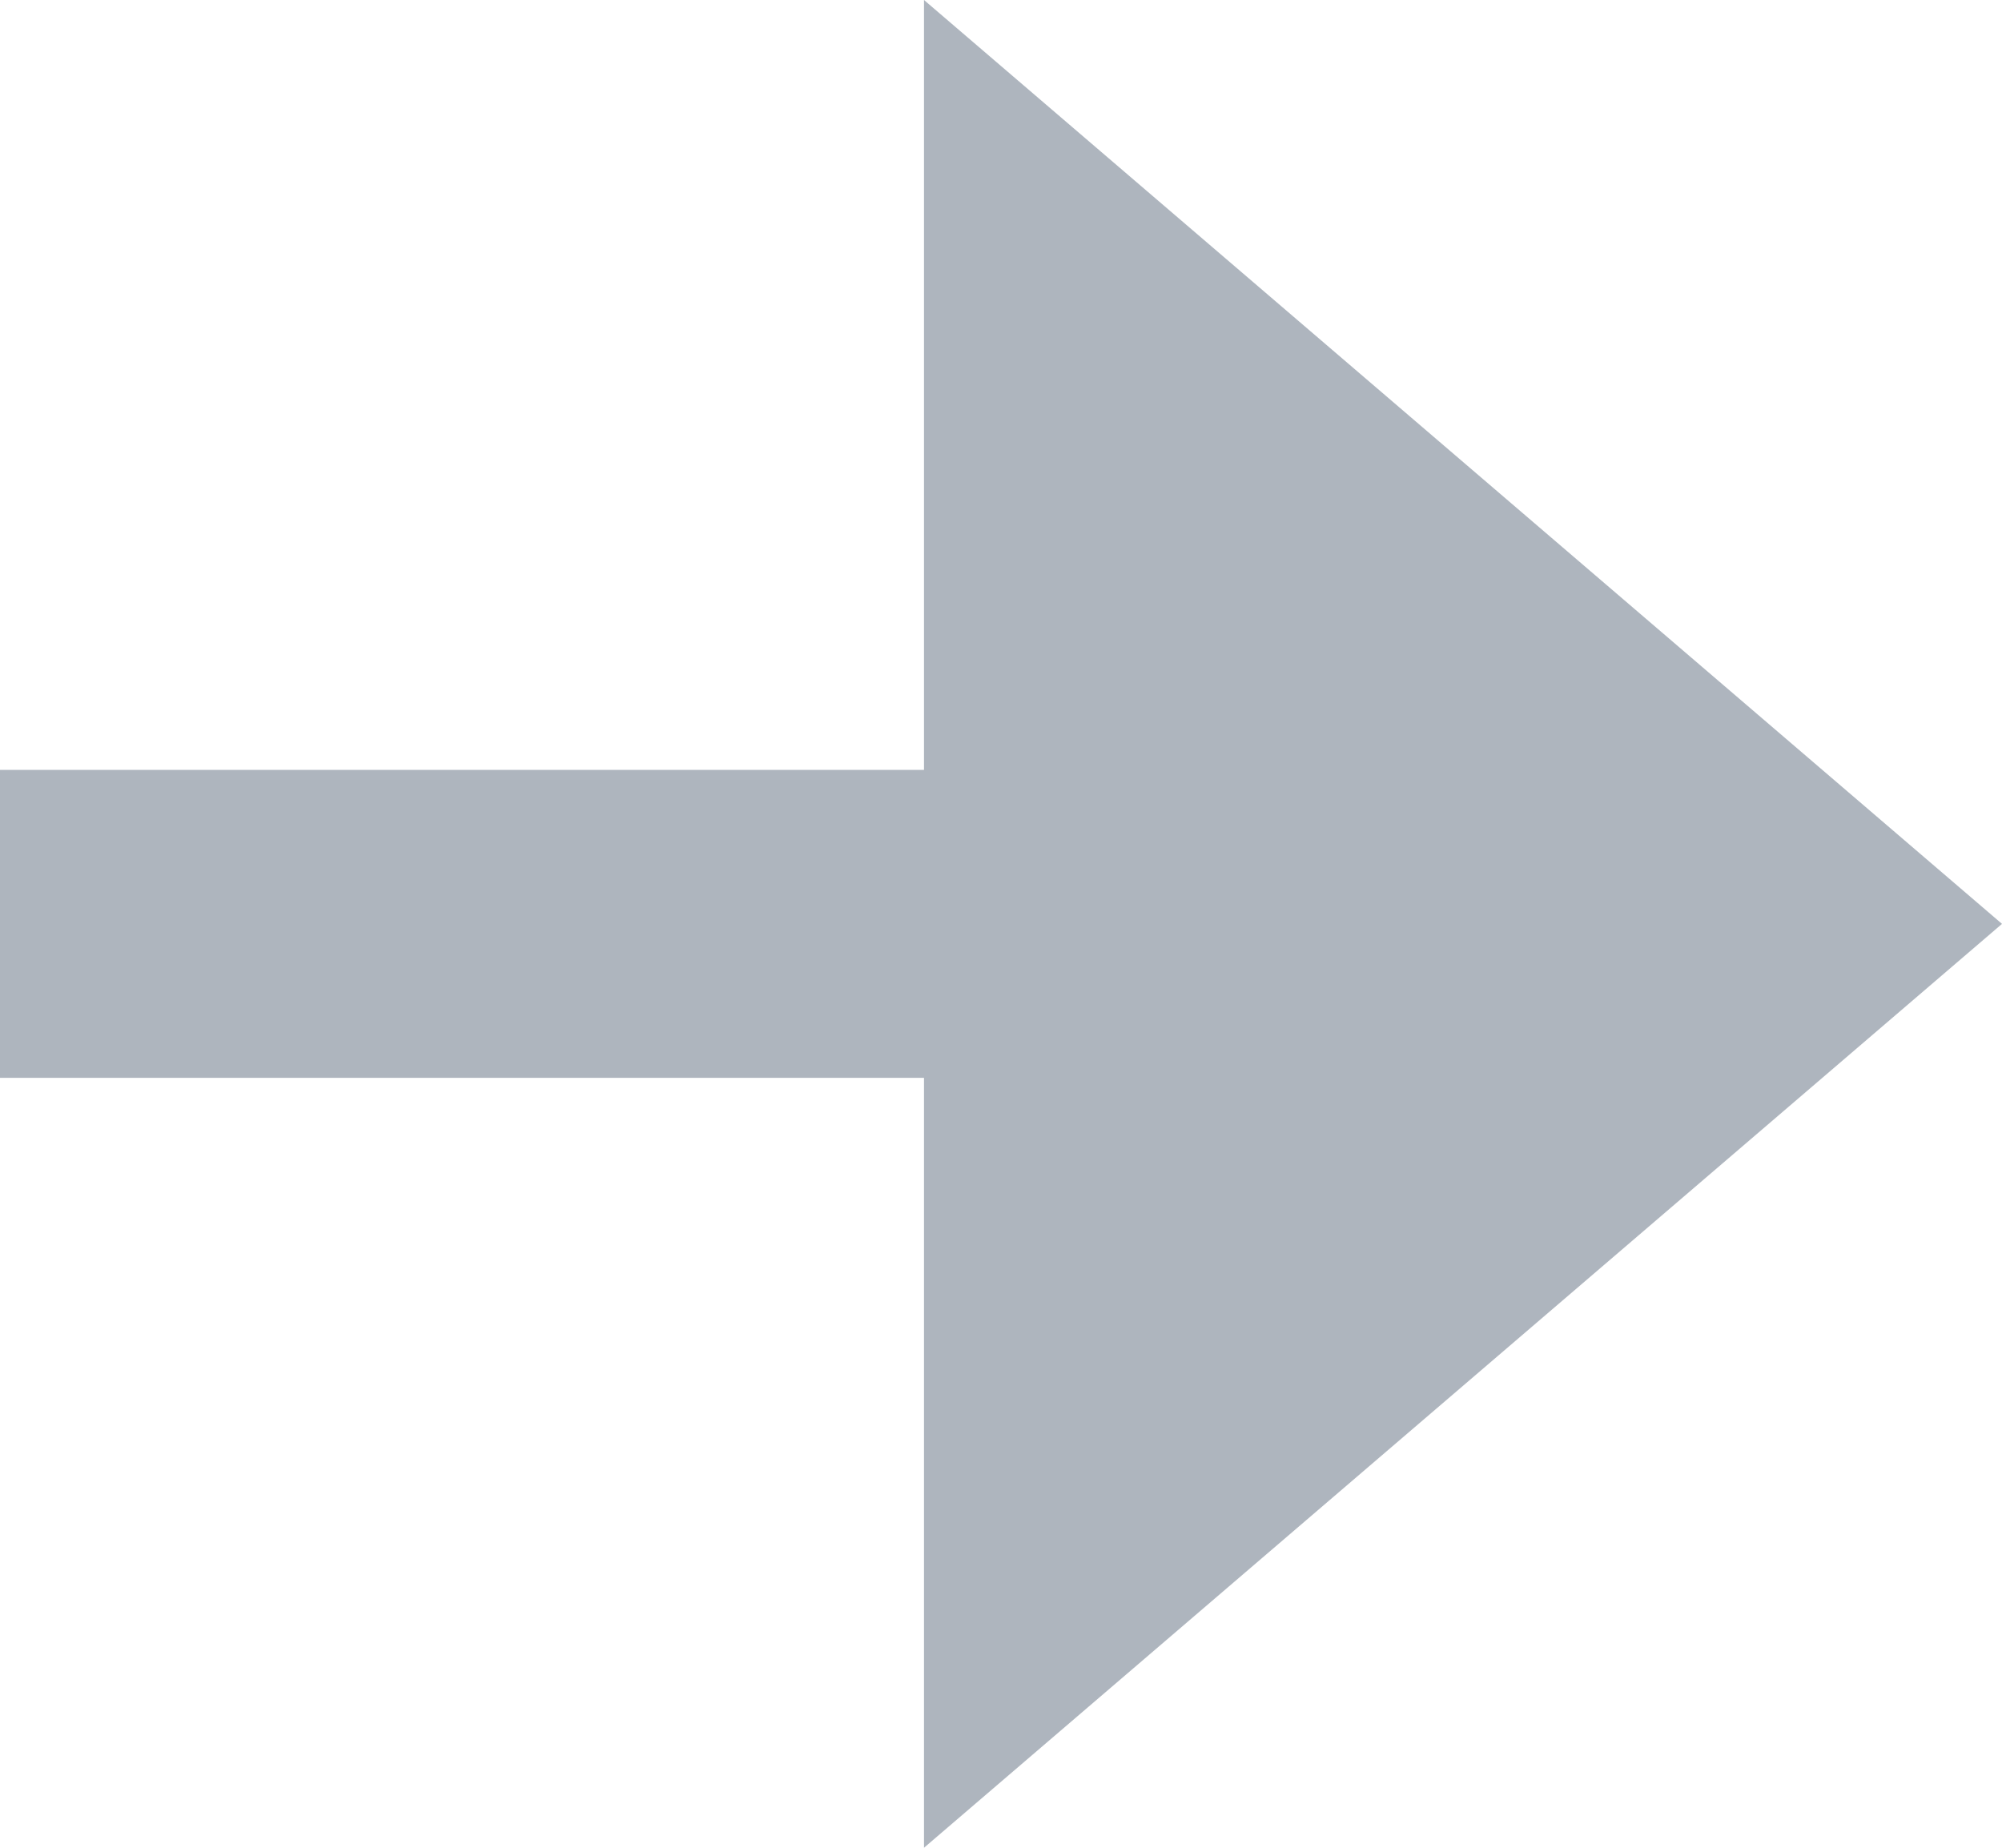 <?xml version="1.0" encoding="utf-8"?>
<!-- Generator: Adobe Illustrator 25.0.0, SVG Export Plug-In . SVG Version: 6.00 Build 0)  -->
<svg version="1.1" id="レイヤー_1" xmlns="http://www.w3.org/2000/svg" xmlns:xlink="http://www.w3.org/1999/xlink" x="0px"
	 y="0px" width="13px" height="12px" viewBox="0 0 13 12" style="enable-background:new 0 0 13 12;" xml:space="preserve">
<style type="text/css">
	.st0{fill:none;}
	.st1{fill:#AEB5BE;}
</style>
<rect id="長方形_26939" x="1.2" y="-3.4" class="st0" width="18" height="18"/>
<path id="bxs-right-arrow-alt" class="st1" d="M13,6L6,0v5H0v2h6v5L13,6z"/>
</svg>
